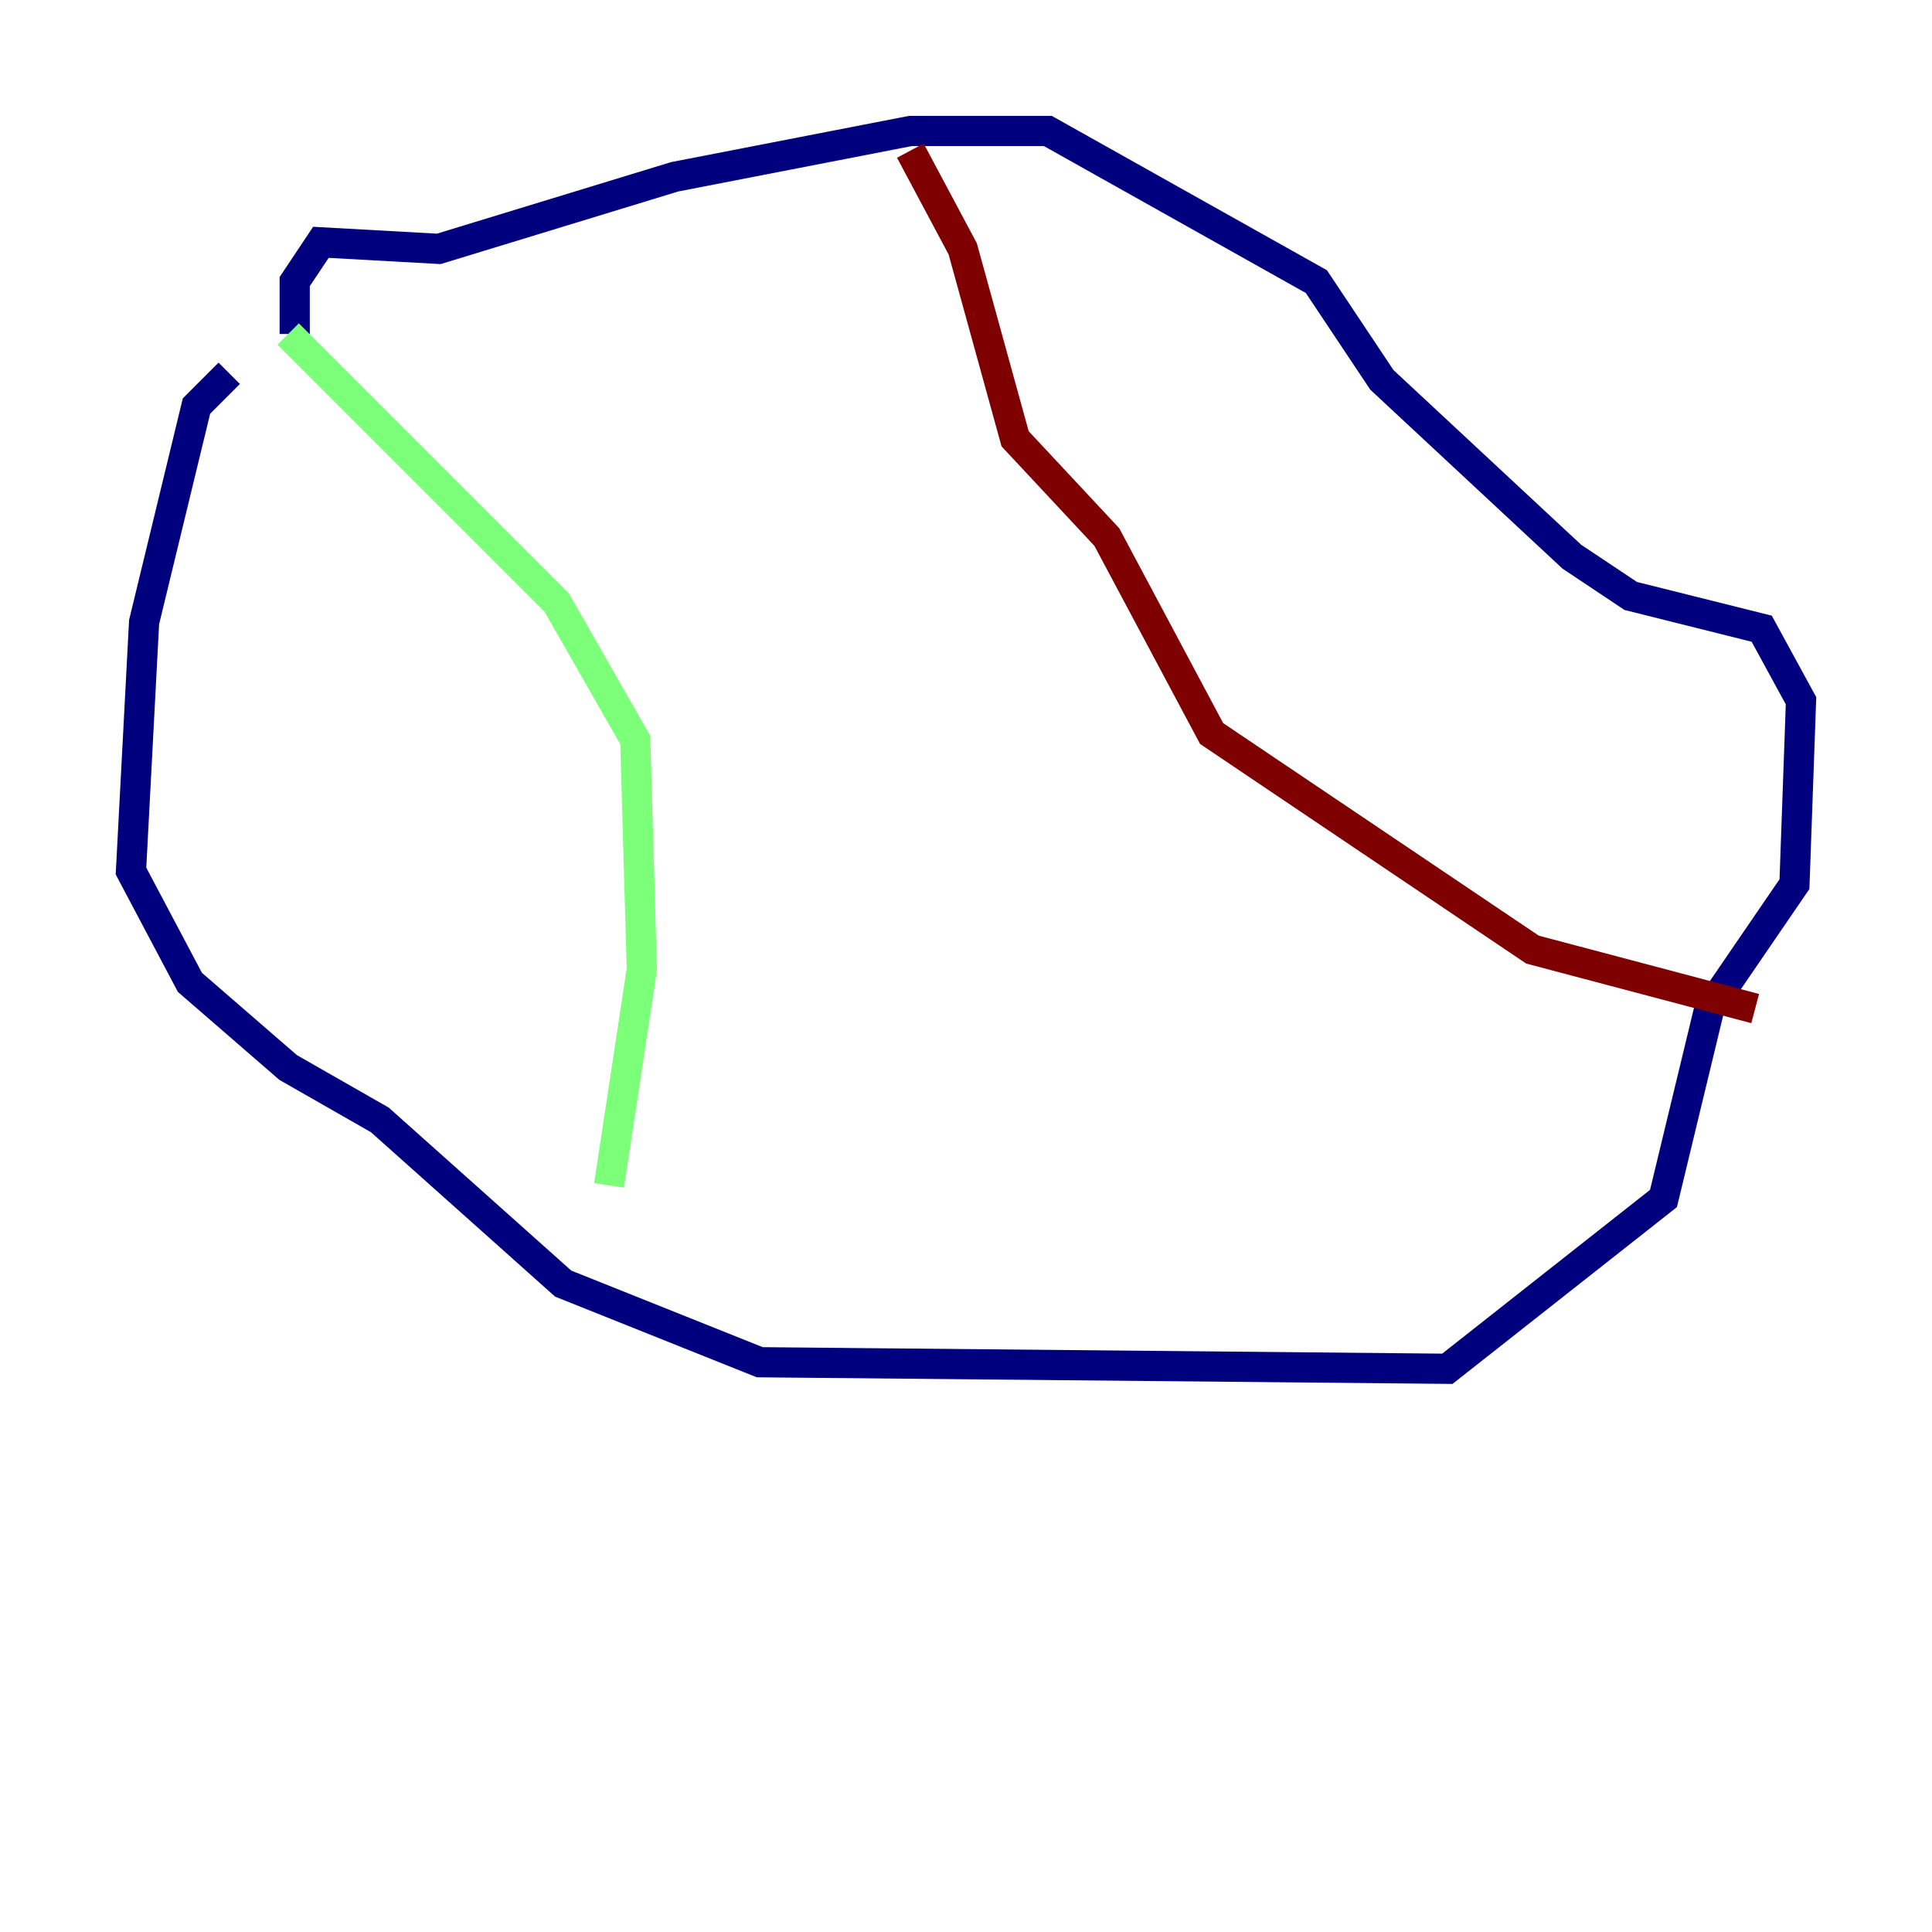 <?xml version="1.0" encoding="utf-8" ?>
<svg baseProfile="tiny" height="128" version="1.2" viewBox="0,0,128,128" width="128" xmlns="http://www.w3.org/2000/svg" xmlns:ev="http://www.w3.org/2001/xml-events" xmlns:xlink="http://www.w3.org/1999/xlink"><defs /><polyline fill="none" points="15.186,24.732 13.017,26.902 9.546,41.22 8.678,57.709 12.583,65.085 19.091,70.725 25.166,74.197 37.315,85.044 50.332,90.251 95.891,90.685 110.21,79.403 113.248,66.82 118.888,58.576 119.322,46.427 116.719,41.654 108.041,39.485 104.136,36.881 91.552,25.166 87.214,18.658 69.424,8.678 60.312,8.678 44.691,11.715 29.071,16.488 21.261,16.054 19.525,18.658 19.525,22.129" stroke="#00007f" stroke-width="2" /><polyline fill="none" points="19.091,22.129 36.881,39.919 42.088,49.031 42.522,64.217 40.352,78.536" stroke="#7cff79" stroke-width="2" /><polyline fill="none" points="60.312,9.98 63.783,16.488 67.254,29.071 73.329,35.58 80.271,48.597 101.532,62.915 116.285,66.82" stroke="#7f0000" stroke-width="2" /></svg>